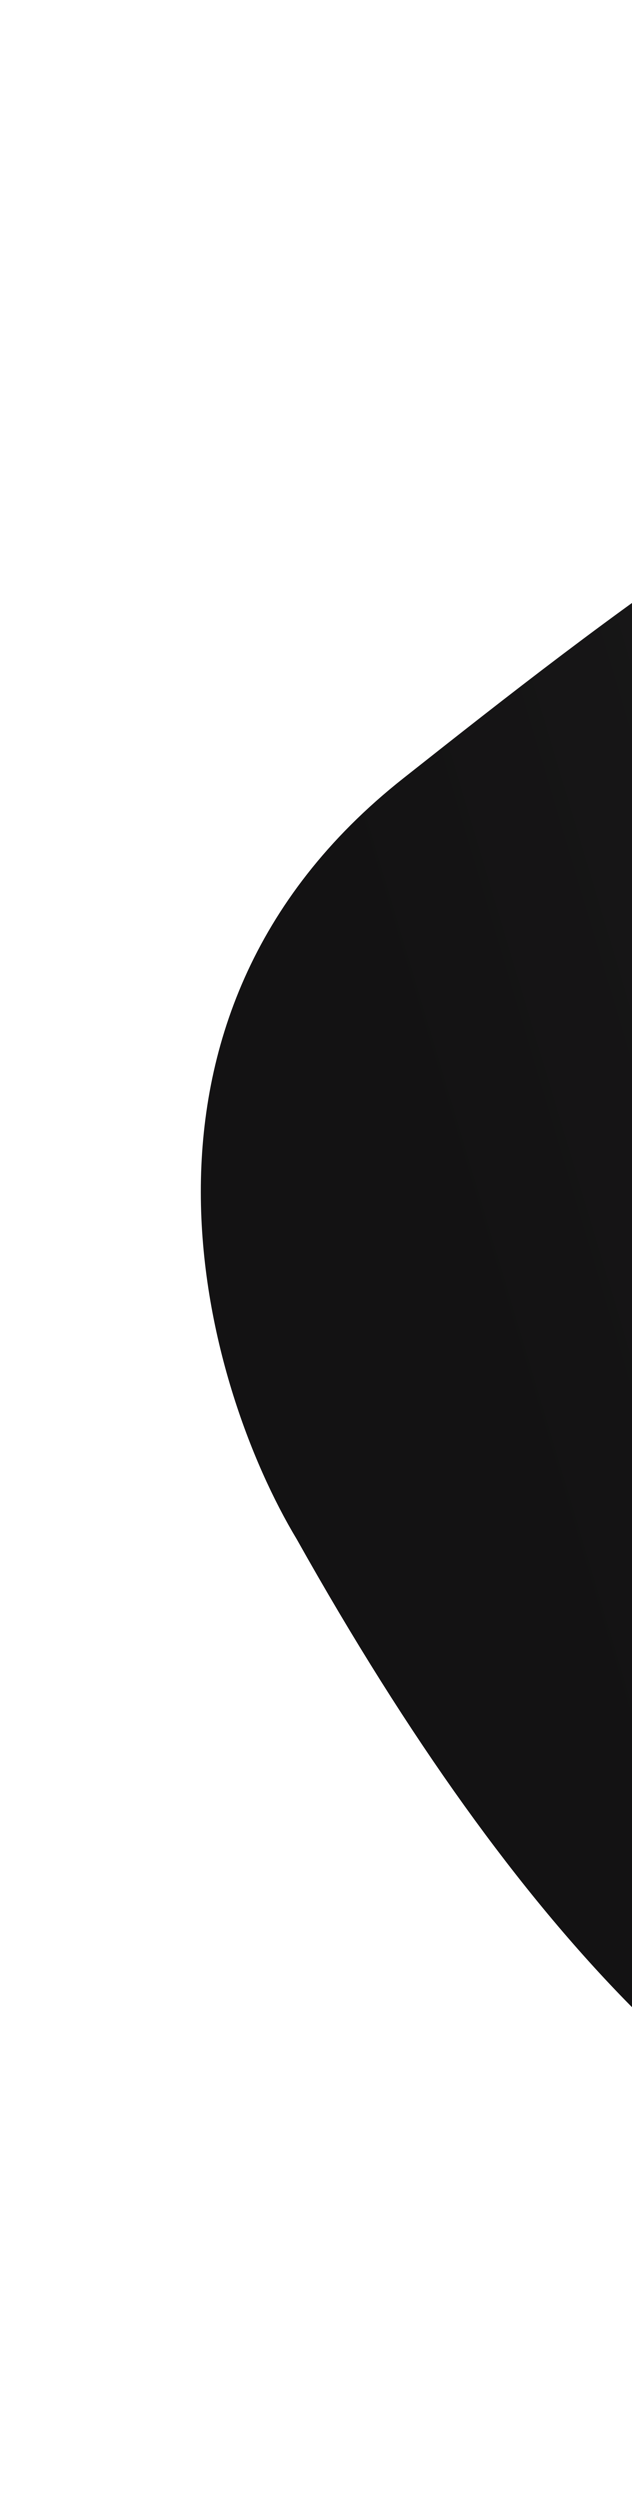<svg width="375" height="1483" viewBox="0 0 375 1483" fill="none" xmlns="http://www.w3.org/2000/svg">
<path d="M239.378 461.649C57.759 605.085 121.503 822.38 176.077 913.099C443.812 1390.7 687.334 1407.47 1007.79 1266.04C1316.03 1130 1517.42 659.852 1166.49 305.316C846.561 -17.904 469.347 280.02 242.033 459.553L239.378 461.649Z" fill="url(#paint0_linear)"/>
<defs>
<linearGradient id="paint0_linear" x1="319.275" y1="928.225" x2="1277.47" y2="641.678" gradientUnits="userSpaceOnUse">
<stop stop-color="#131213"/>
<stop offset="1" stop-color="#242424"/>
</linearGradient>
</defs>
</svg>
